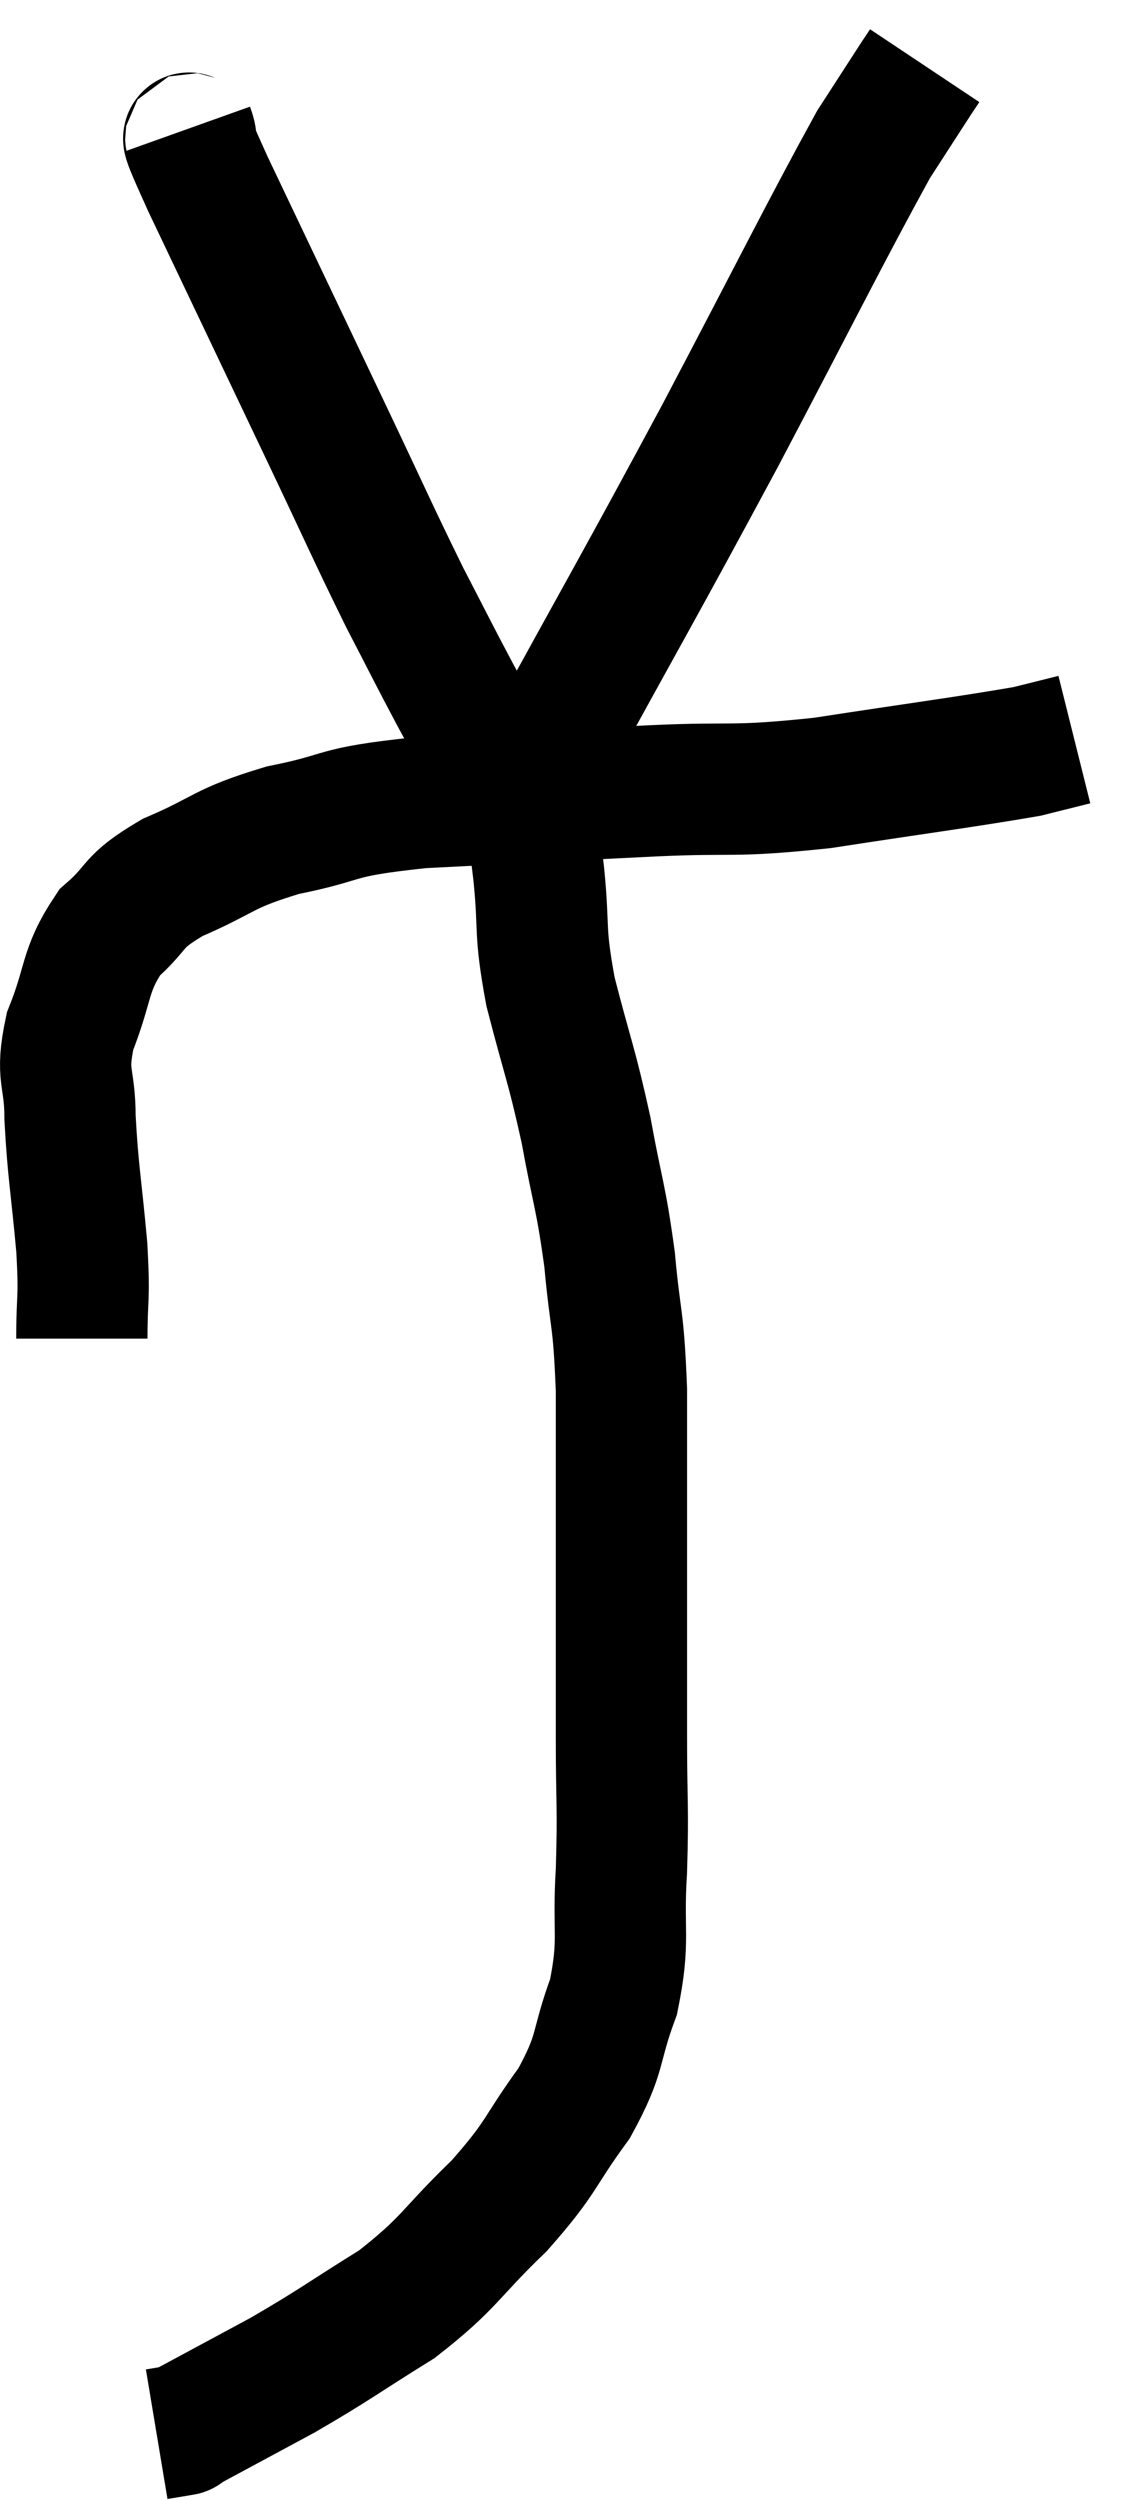<svg xmlns="http://www.w3.org/2000/svg" viewBox="13.033 5.84 17.367 38.06" width="17.367" height="38.06"><path d="M 14.28 26.22 C 14.28 25.53, 14.325 25.68, 14.28 24.84 C 14.19 23.85, 14.145 23.685, 14.1 22.86 C 14.1 22.2, 13.95 22.245, 14.1 21.54 C 14.4 20.79, 14.31 20.625, 14.7 20.04 C 15.18 19.62, 15 19.59, 15.66 19.2 C 16.5 18.84, 16.395 18.765, 17.34 18.48 C 18.39 18.27, 18.03 18.21, 19.44 18.06 C 21.21 17.97, 21.45 17.955, 22.98 17.88 C 24.27 17.82, 24.135 17.91, 25.56 17.76 C 27.12 17.52, 27.72 17.445, 28.68 17.28 C 29.04 17.19, 29.22 17.145, 29.4 17.1 L 29.4 17.1" fill="none" stroke="black" stroke-width="2"></path><path d="M 15.9 7.8 C 16.05 8.22, 15.675 7.485, 16.2 8.64 C 17.1 10.53, 17.25 10.845, 18 12.42 C 18.6 13.68, 18.705 13.935, 19.2 14.94 C 19.59 15.69, 19.605 15.735, 19.98 16.44 C 20.34 17.1, 20.52 17.43, 20.7 17.76 C 20.7 17.76, 20.7 17.76, 20.7 17.76 C 20.7 17.76, 20.7 17.76, 20.7 17.76 C 20.7 17.76, 20.565 17.82, 20.7 17.76 C 20.97 17.64, 20.415 18.84, 21.24 17.52 C 22.62 15, 22.725 14.85, 24 12.48 C 25.17 10.26, 25.59 9.405, 26.34 8.04 C 26.67 7.53, 26.805 7.32, 27 7.02 C 27.06 6.93, 27.09 6.885, 27.12 6.84 L 27.12 6.84" fill="none" stroke="black" stroke-width="2"></path><path d="M 21.06 17.88 C 21.15 18.51, 21.15 18.375, 21.24 19.14 C 21.33 20.04, 21.24 19.965, 21.42 20.94 C 21.69 21.99, 21.735 22.02, 21.96 23.04 C 22.14 24.03, 22.185 24.03, 22.32 25.02 C 22.41 26.01, 22.455 25.845, 22.5 27 C 22.5 28.32, 22.5 28.32, 22.5 29.64 C 22.5 30.96, 22.5 31.11, 22.5 32.28 C 22.5 33.3, 22.53 33.33, 22.5 34.32 C 22.44 35.28, 22.56 35.355, 22.38 36.24 C 22.08 37.05, 22.215 37.065, 21.78 37.86 C 21.21 38.64, 21.315 38.655, 20.64 39.42 C 19.86 40.17, 19.905 40.275, 19.08 40.92 C 18.21 41.46, 18.165 41.52, 17.34 42 C 16.56 42.42, 16.17 42.63, 15.78 42.84 C 15.78 42.84, 15.87 42.825, 15.78 42.84 L 15.42 42.9" fill="none" stroke="black" stroke-width="2"></path></svg>